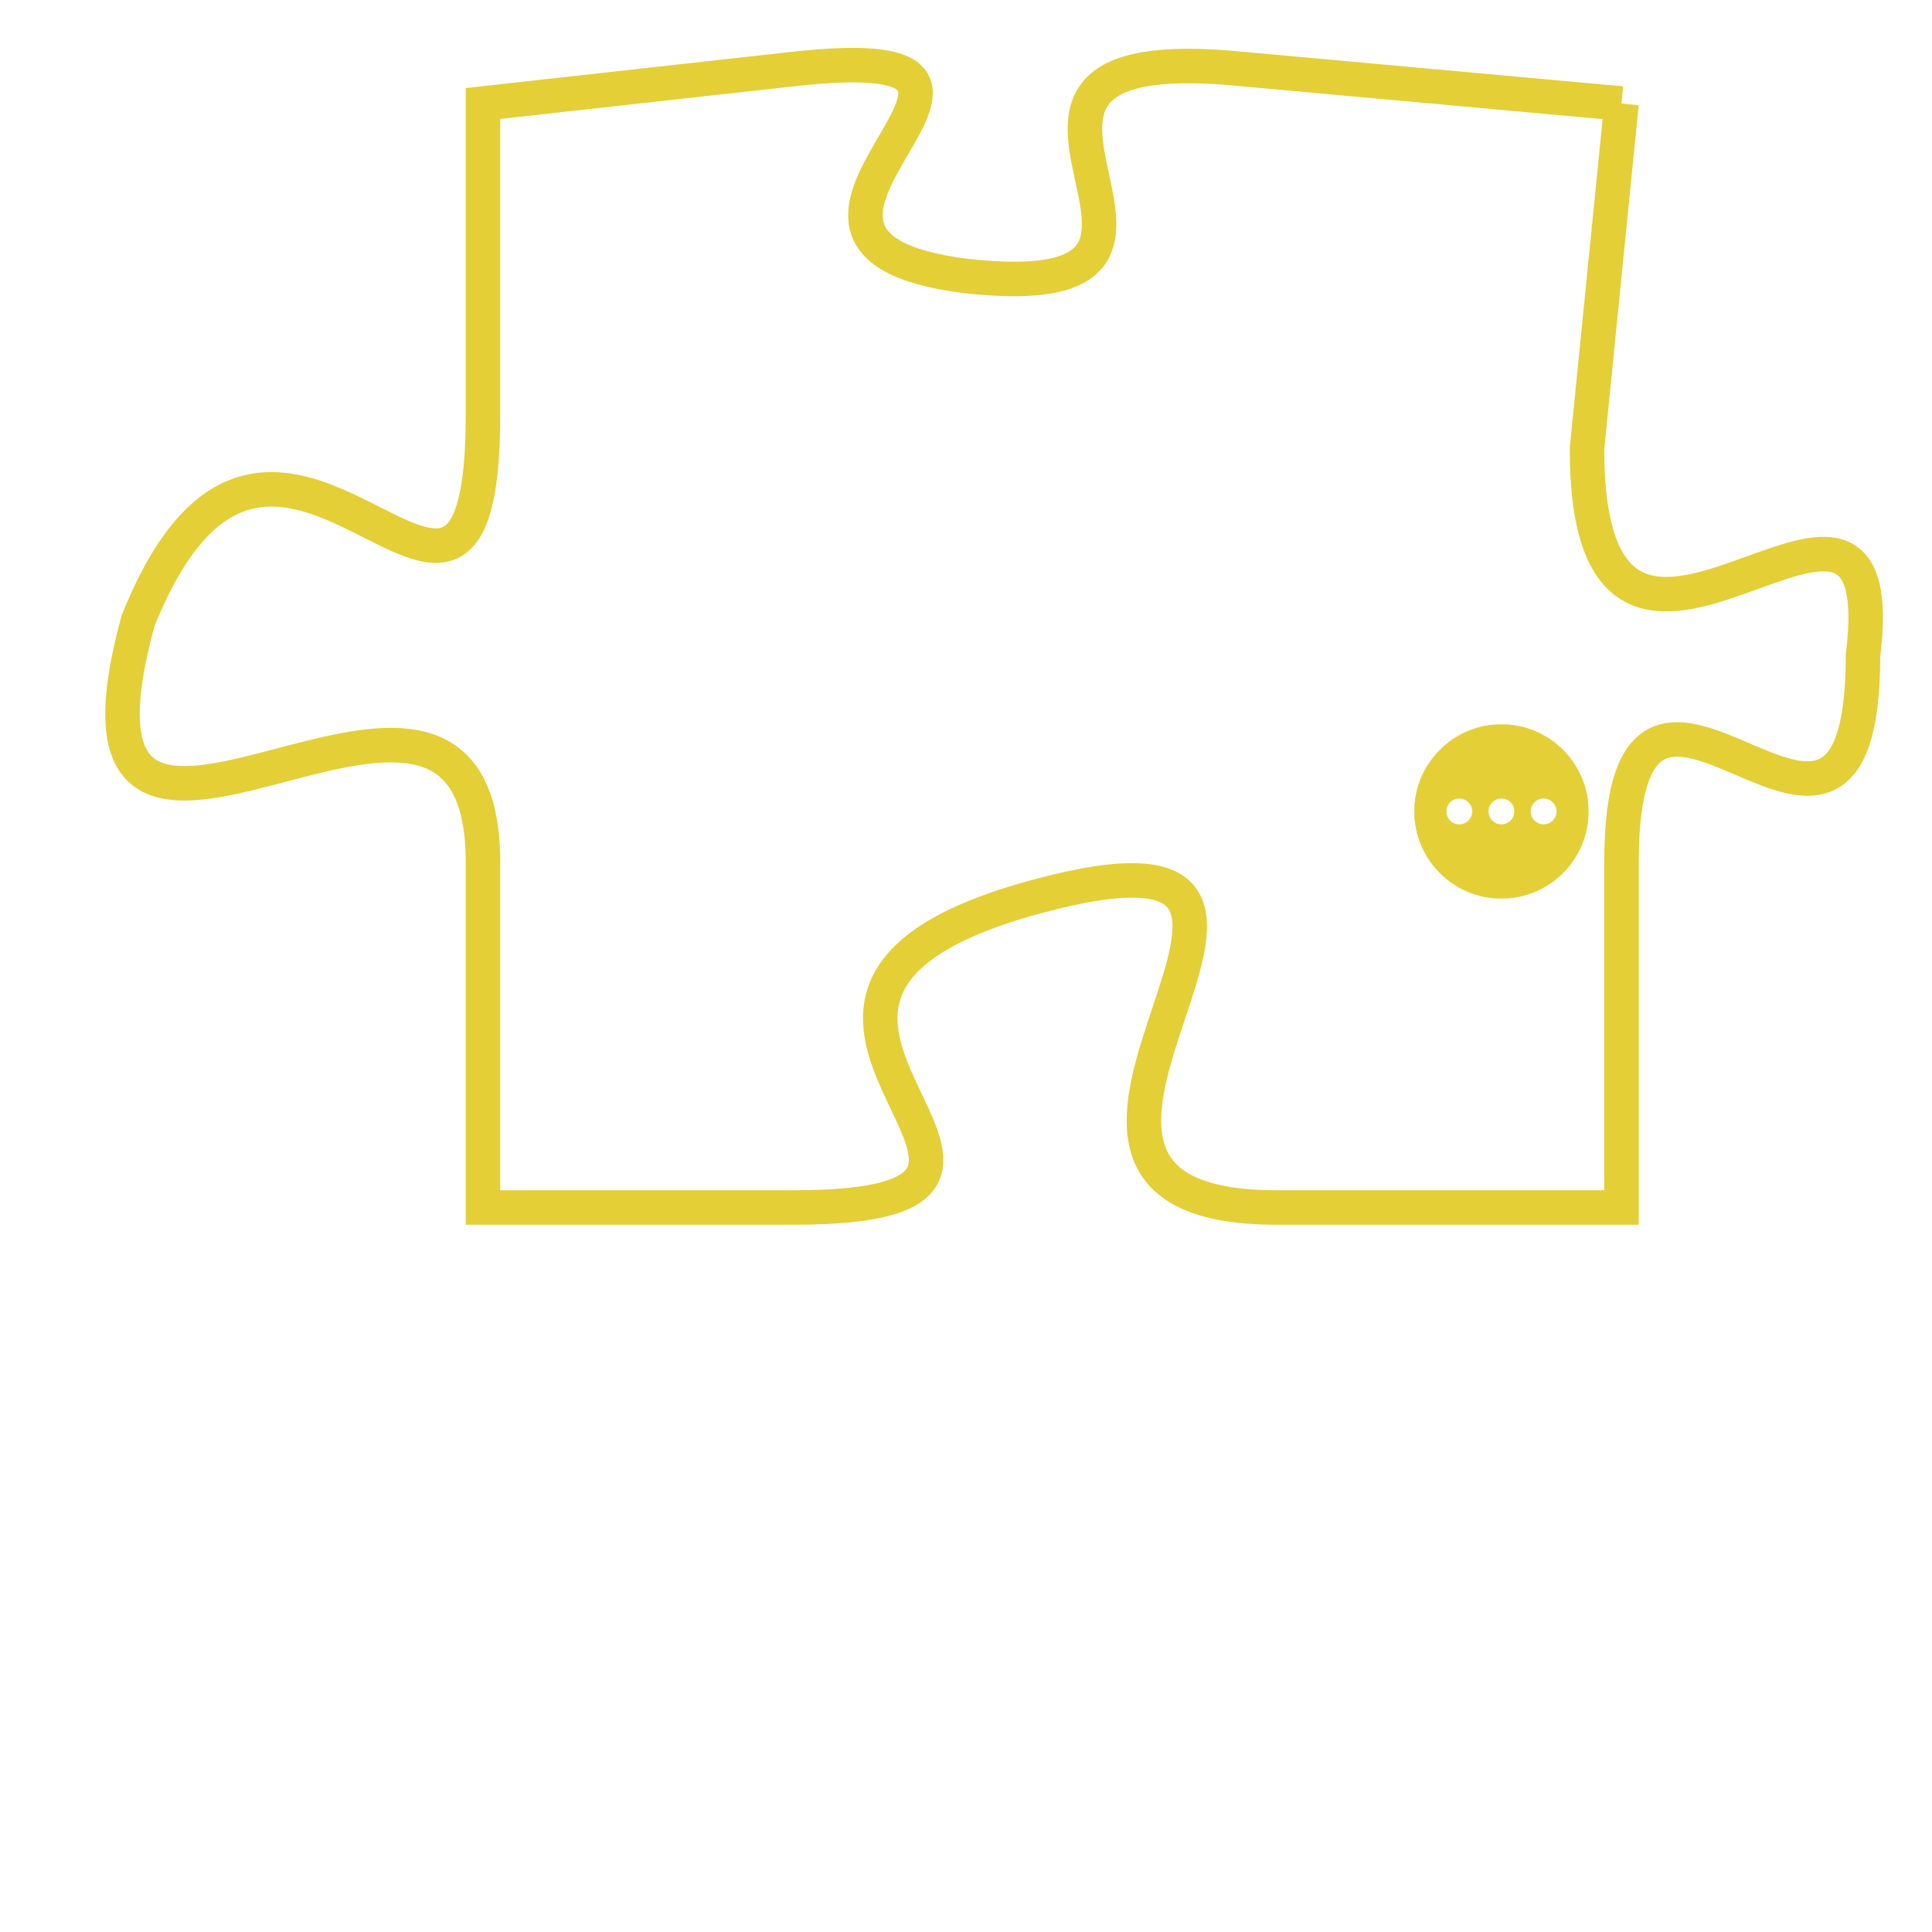 <svg version="1.1" xmlns="http://www.w3.org/2000/svg" xmlns:xlink="http://www.w3.org/1999/xlink" fill="transparent" x="0" y="0" width="350" height="350" preserveAspectRatio="xMinYMin slice"><style type="text/css">.links{fill:transparent;stroke: #E4CF37;}.links:hover{fill:#63D272; opacity:0.4;}</style><defs><g id="allt"><path id="t335" d="M2508,64 L2497,63 C2487,62 2498,70 2489,69 C2481,68 2493,62 2484,63 L2475,64 2475,64 L2475,73 C2475,83 2469,69 2465,79 C2462,90 2475,77 2475,86 L2475,96 2475,96 L2484,96 C2494,96 2480,90 2491,87 C2502,84 2488,96 2498,96 L2508,96 2508,96 L2508,86 C2508,77 2515,89 2515,80 C2516,72 2507,84 2507,74 L2508,64"/></g><clipPath id="c" clipRule="evenodd" fill="transparent"><use href="#t335"/></clipPath></defs><svg viewBox="2461 61 56 36" preserveAspectRatio="xMinYMin meet"><svg width="4380" height="2430"><g><image crossorigin="anonymous" x="0" y="0" href="https://nftpuzzle.license-token.com/assets/completepuzzle.svg" width="100%" height="100%" /><g class="links"><use href="#t335"/></g></g></svg><svg x="2502" y="82" height="9%" width="9%" viewBox="0 0 330 330"><g><a xlink:href="https://nftpuzzle.license-token.com/" class="links"><title>See the most innovative NFT based token software licensing project</title><path fill="#E4CF37" id="more" d="M165,0C74.019,0,0,74.019,0,165s74.019,165,165,165s165-74.019,165-165S255.981,0,165,0z M85,190 c-13.785,0-25-11.215-25-25s11.215-25,25-25s25,11.215,25,25S98.785,190,85,190z M165,190c-13.785,0-25-11.215-25-25 s11.215-25,25-25s25,11.215,25,25S178.785,190,165,190z M245,190c-13.785,0-25-11.215-25-25s11.215-25,25-25 c13.785,0,25,11.215,25,25S258.785,190,245,190z"></path></a></g></svg></svg></svg>